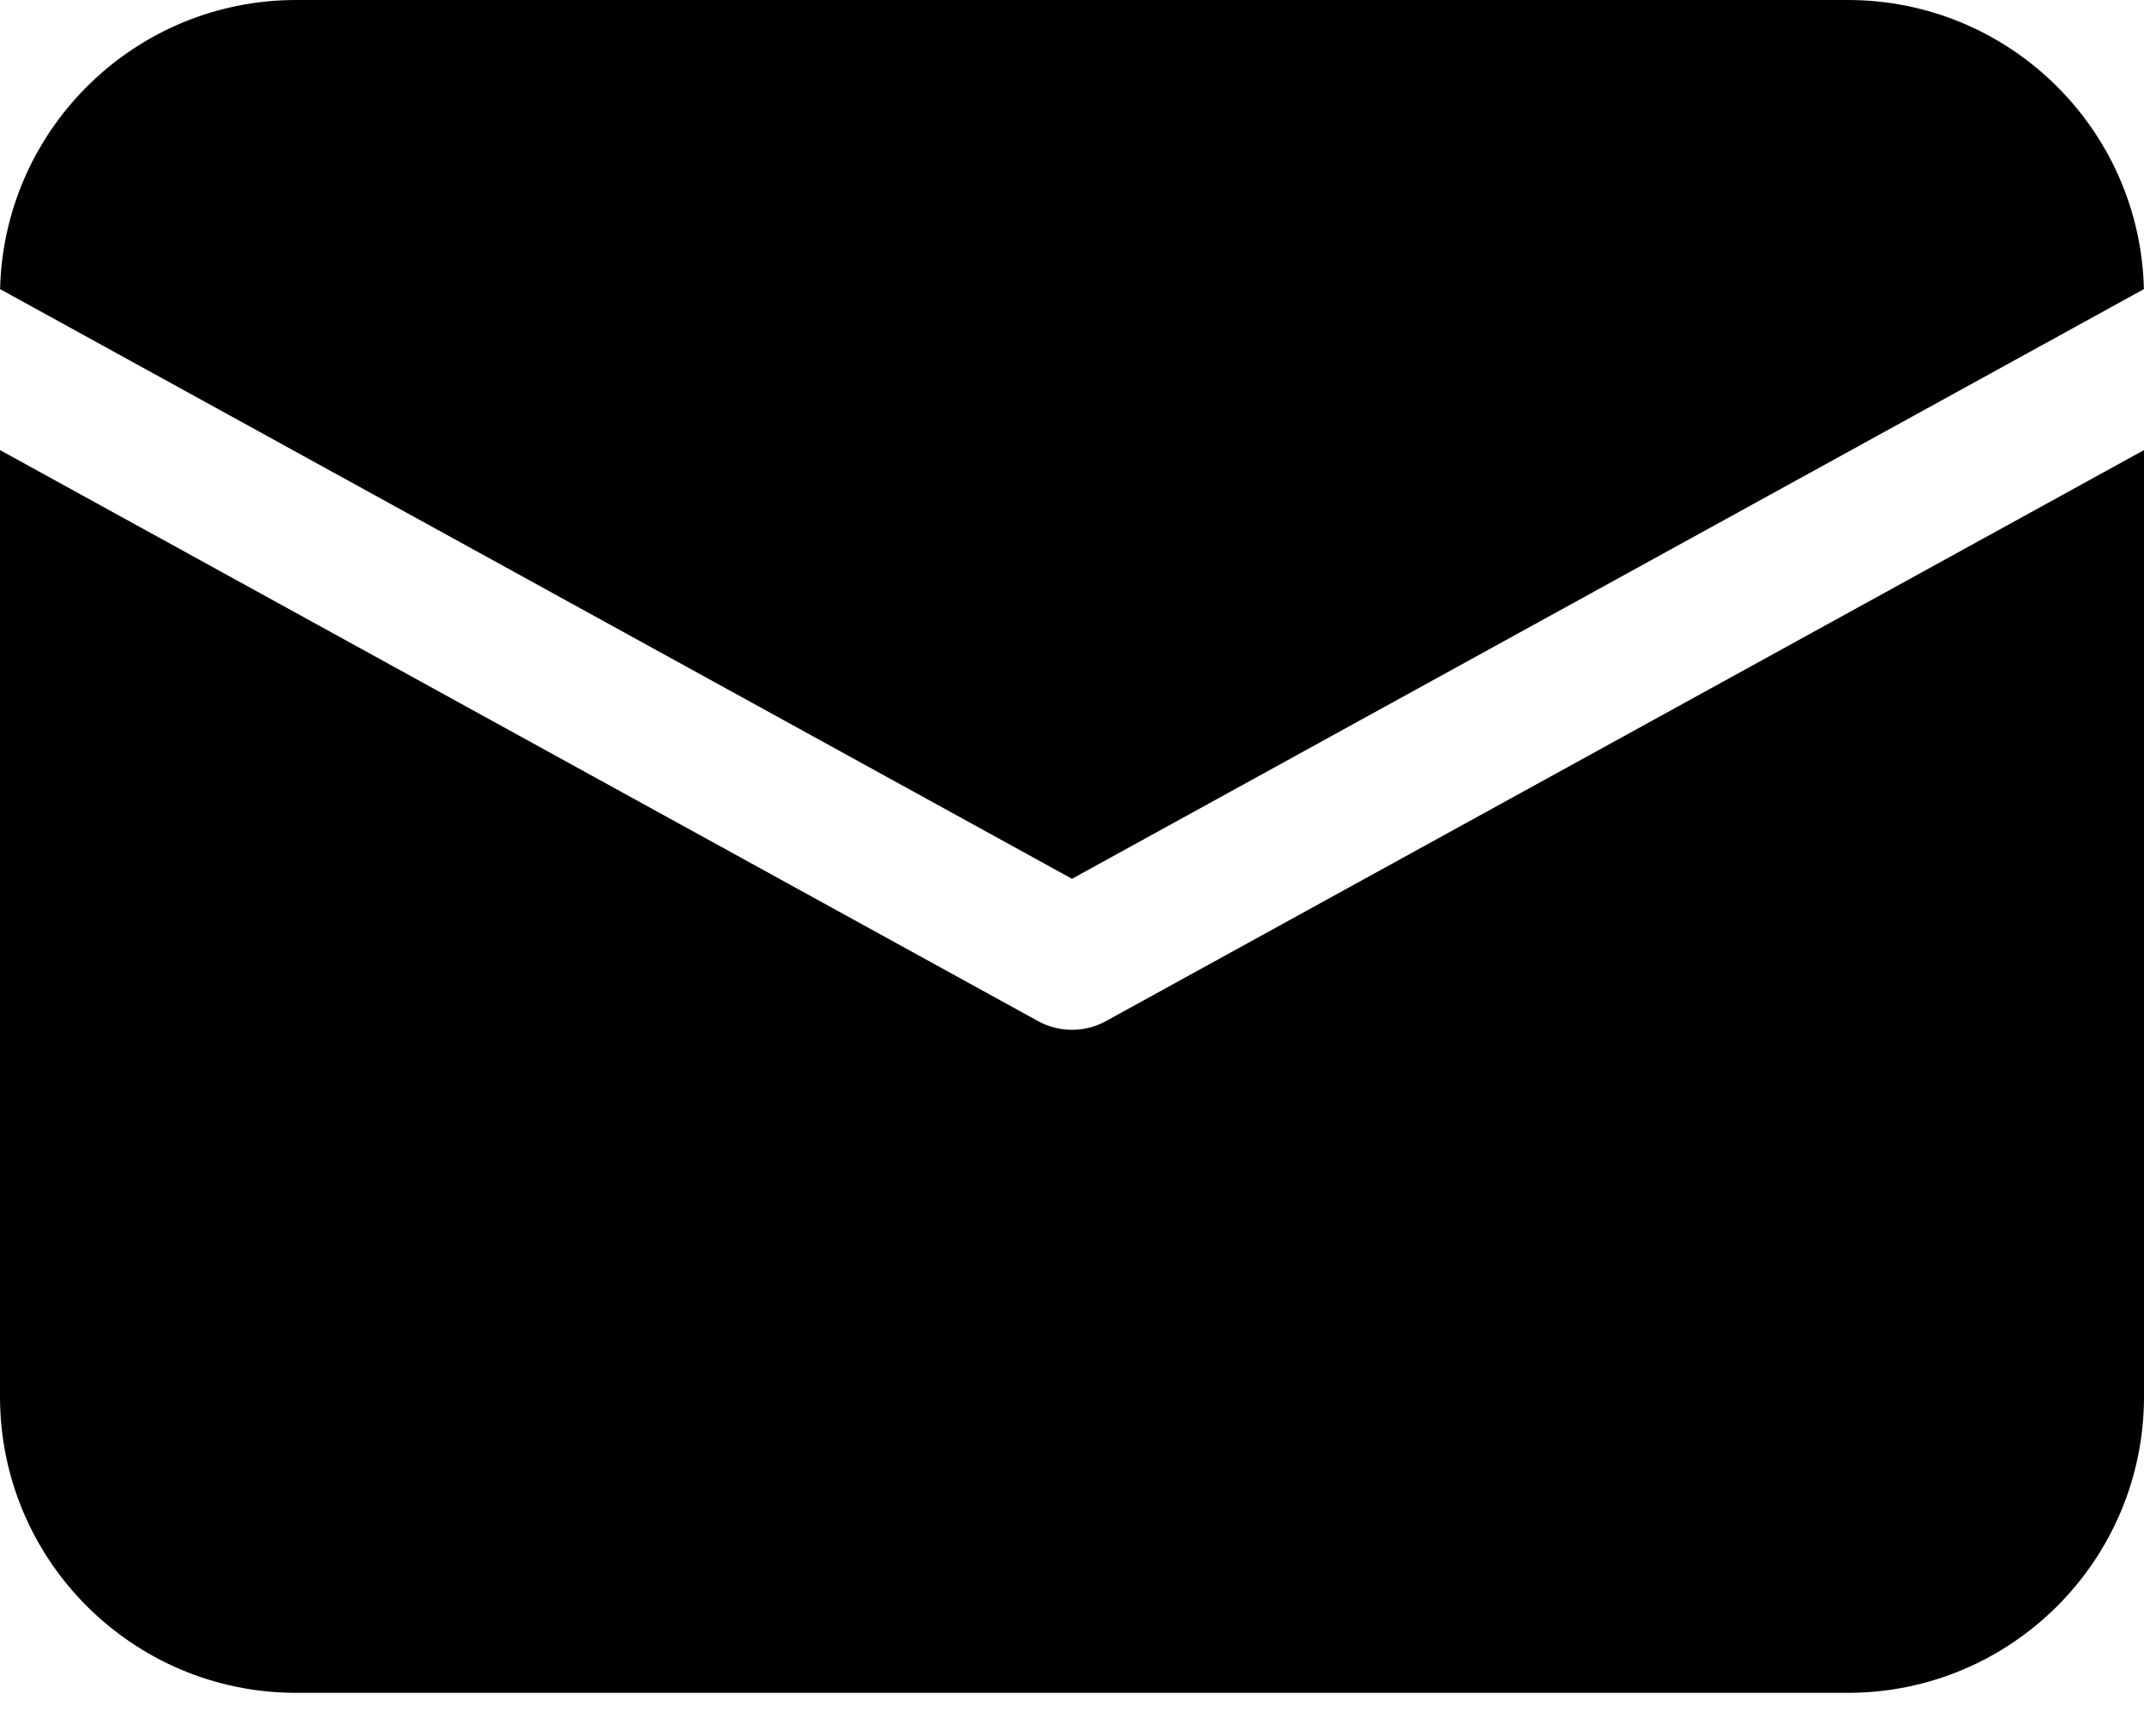 <svg width="42" height="34" viewBox="0 0 42 34" fill="none" xmlns="http://www.w3.org/2000/svg">
    <path
        d="M42 8.816V27.355C42 30.56 39.402 33.158 36.197 33.158H5.803C2.598 33.158 0 30.56 0 27.355V8.816L20.334 20C20.749 20.228 21.251 20.228 21.666 20L42 8.816ZM36.197 0C39.356 0 41.925 2.523 41.998 5.663L21 17.213L0.002 5.663L0.005 5.563C0.131 2.47 2.678 0 5.803 0H36.197Z"
        fill="currentColor" />
</svg>